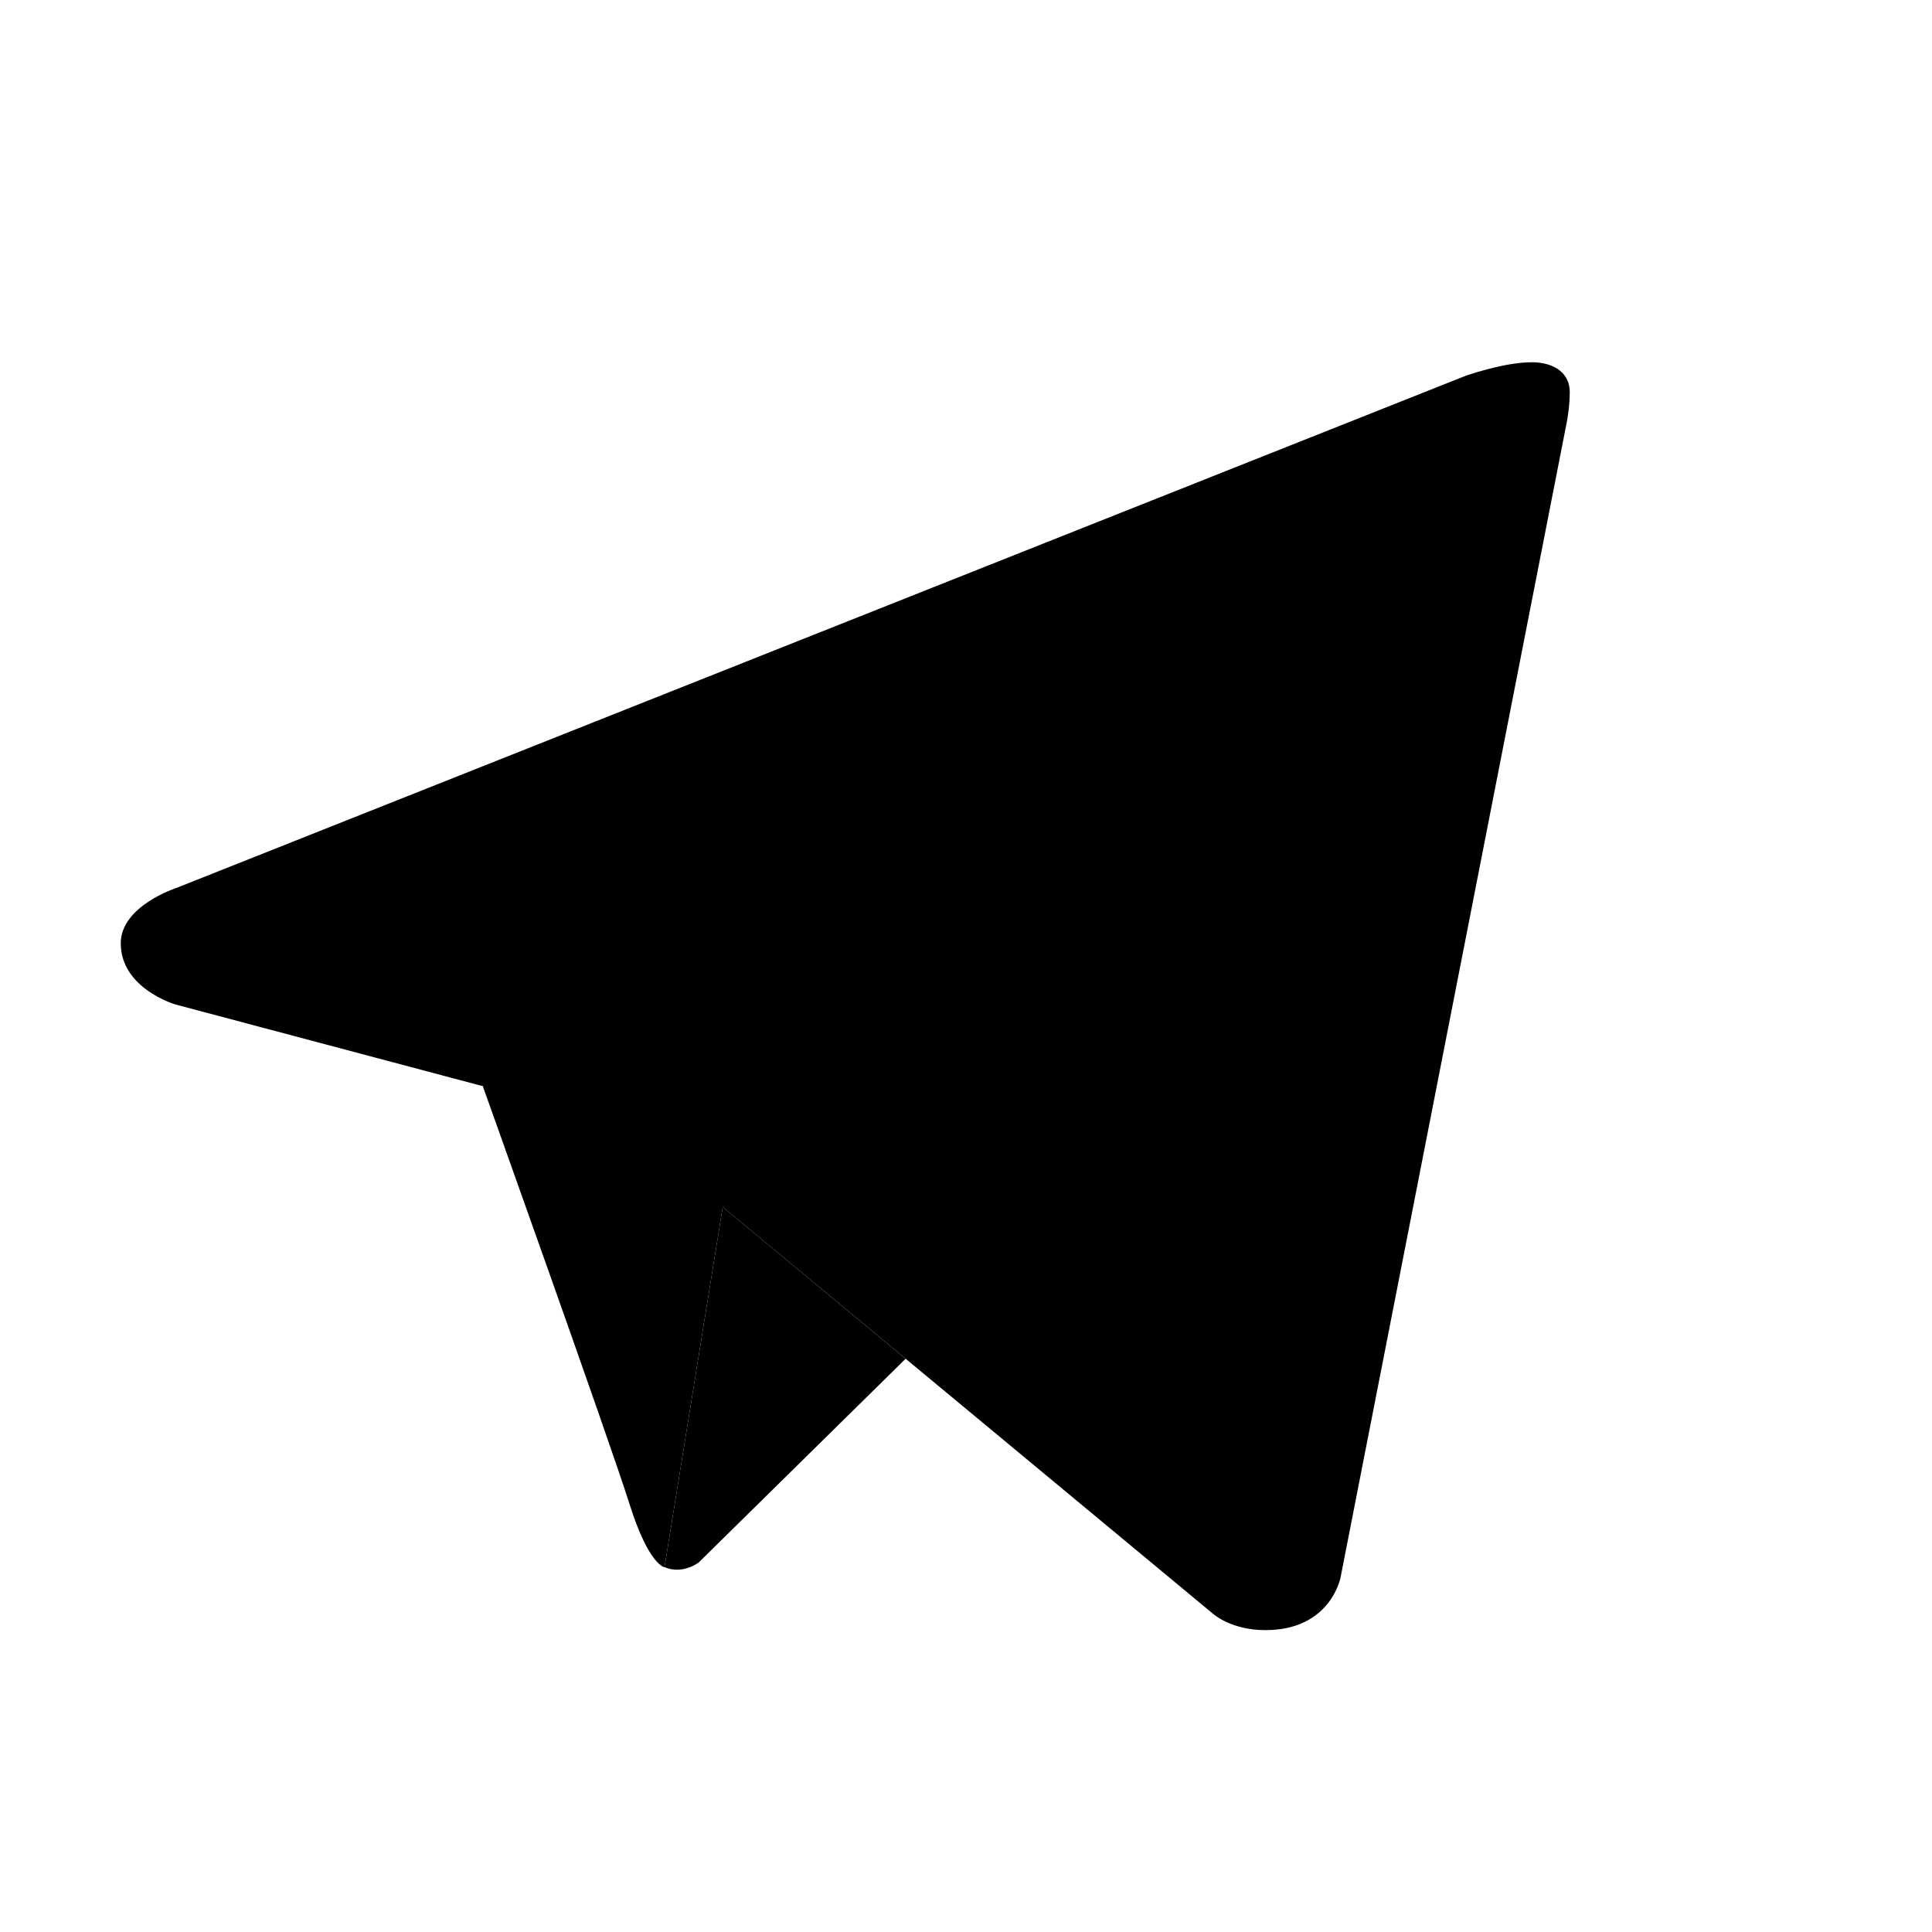 <svg xmlns="http://www.w3.org/2000/svg" width="24" height="24" viewBox="0 0 24 24">
    <g>
        <path d="M19.462 5.25l-2.809 14.345s-.12.655-.934.655c-.432 0-.654-.206-.654-.206l-6.086-5.05-2.977-1.5-3.822-1.016s-.68-.197-.68-.76c0-.468.7-.691.7-.691l15.987-6.351c-.001-.001.488-.177.844-.176.22 0 .469.094.469.375 0 .188-.038.375-.038.375z"/>
        <path d="M11.25 16.879l-2.57 2.53s-.111.087-.26.09c-.052.002-.108-.006-.165-.032l.723-4.474 2.272 1.886z"/>
        <path d="M16.423 7.647c-.127-.165-.361-.195-.526-.07L6 13.5s1.58 4.419 1.82 5.184c.242.766.435.784.435.784l.723-4.474 7.374-6.822c.165-.125.196-.36.07-.525z"/>
    </g>
</svg>
